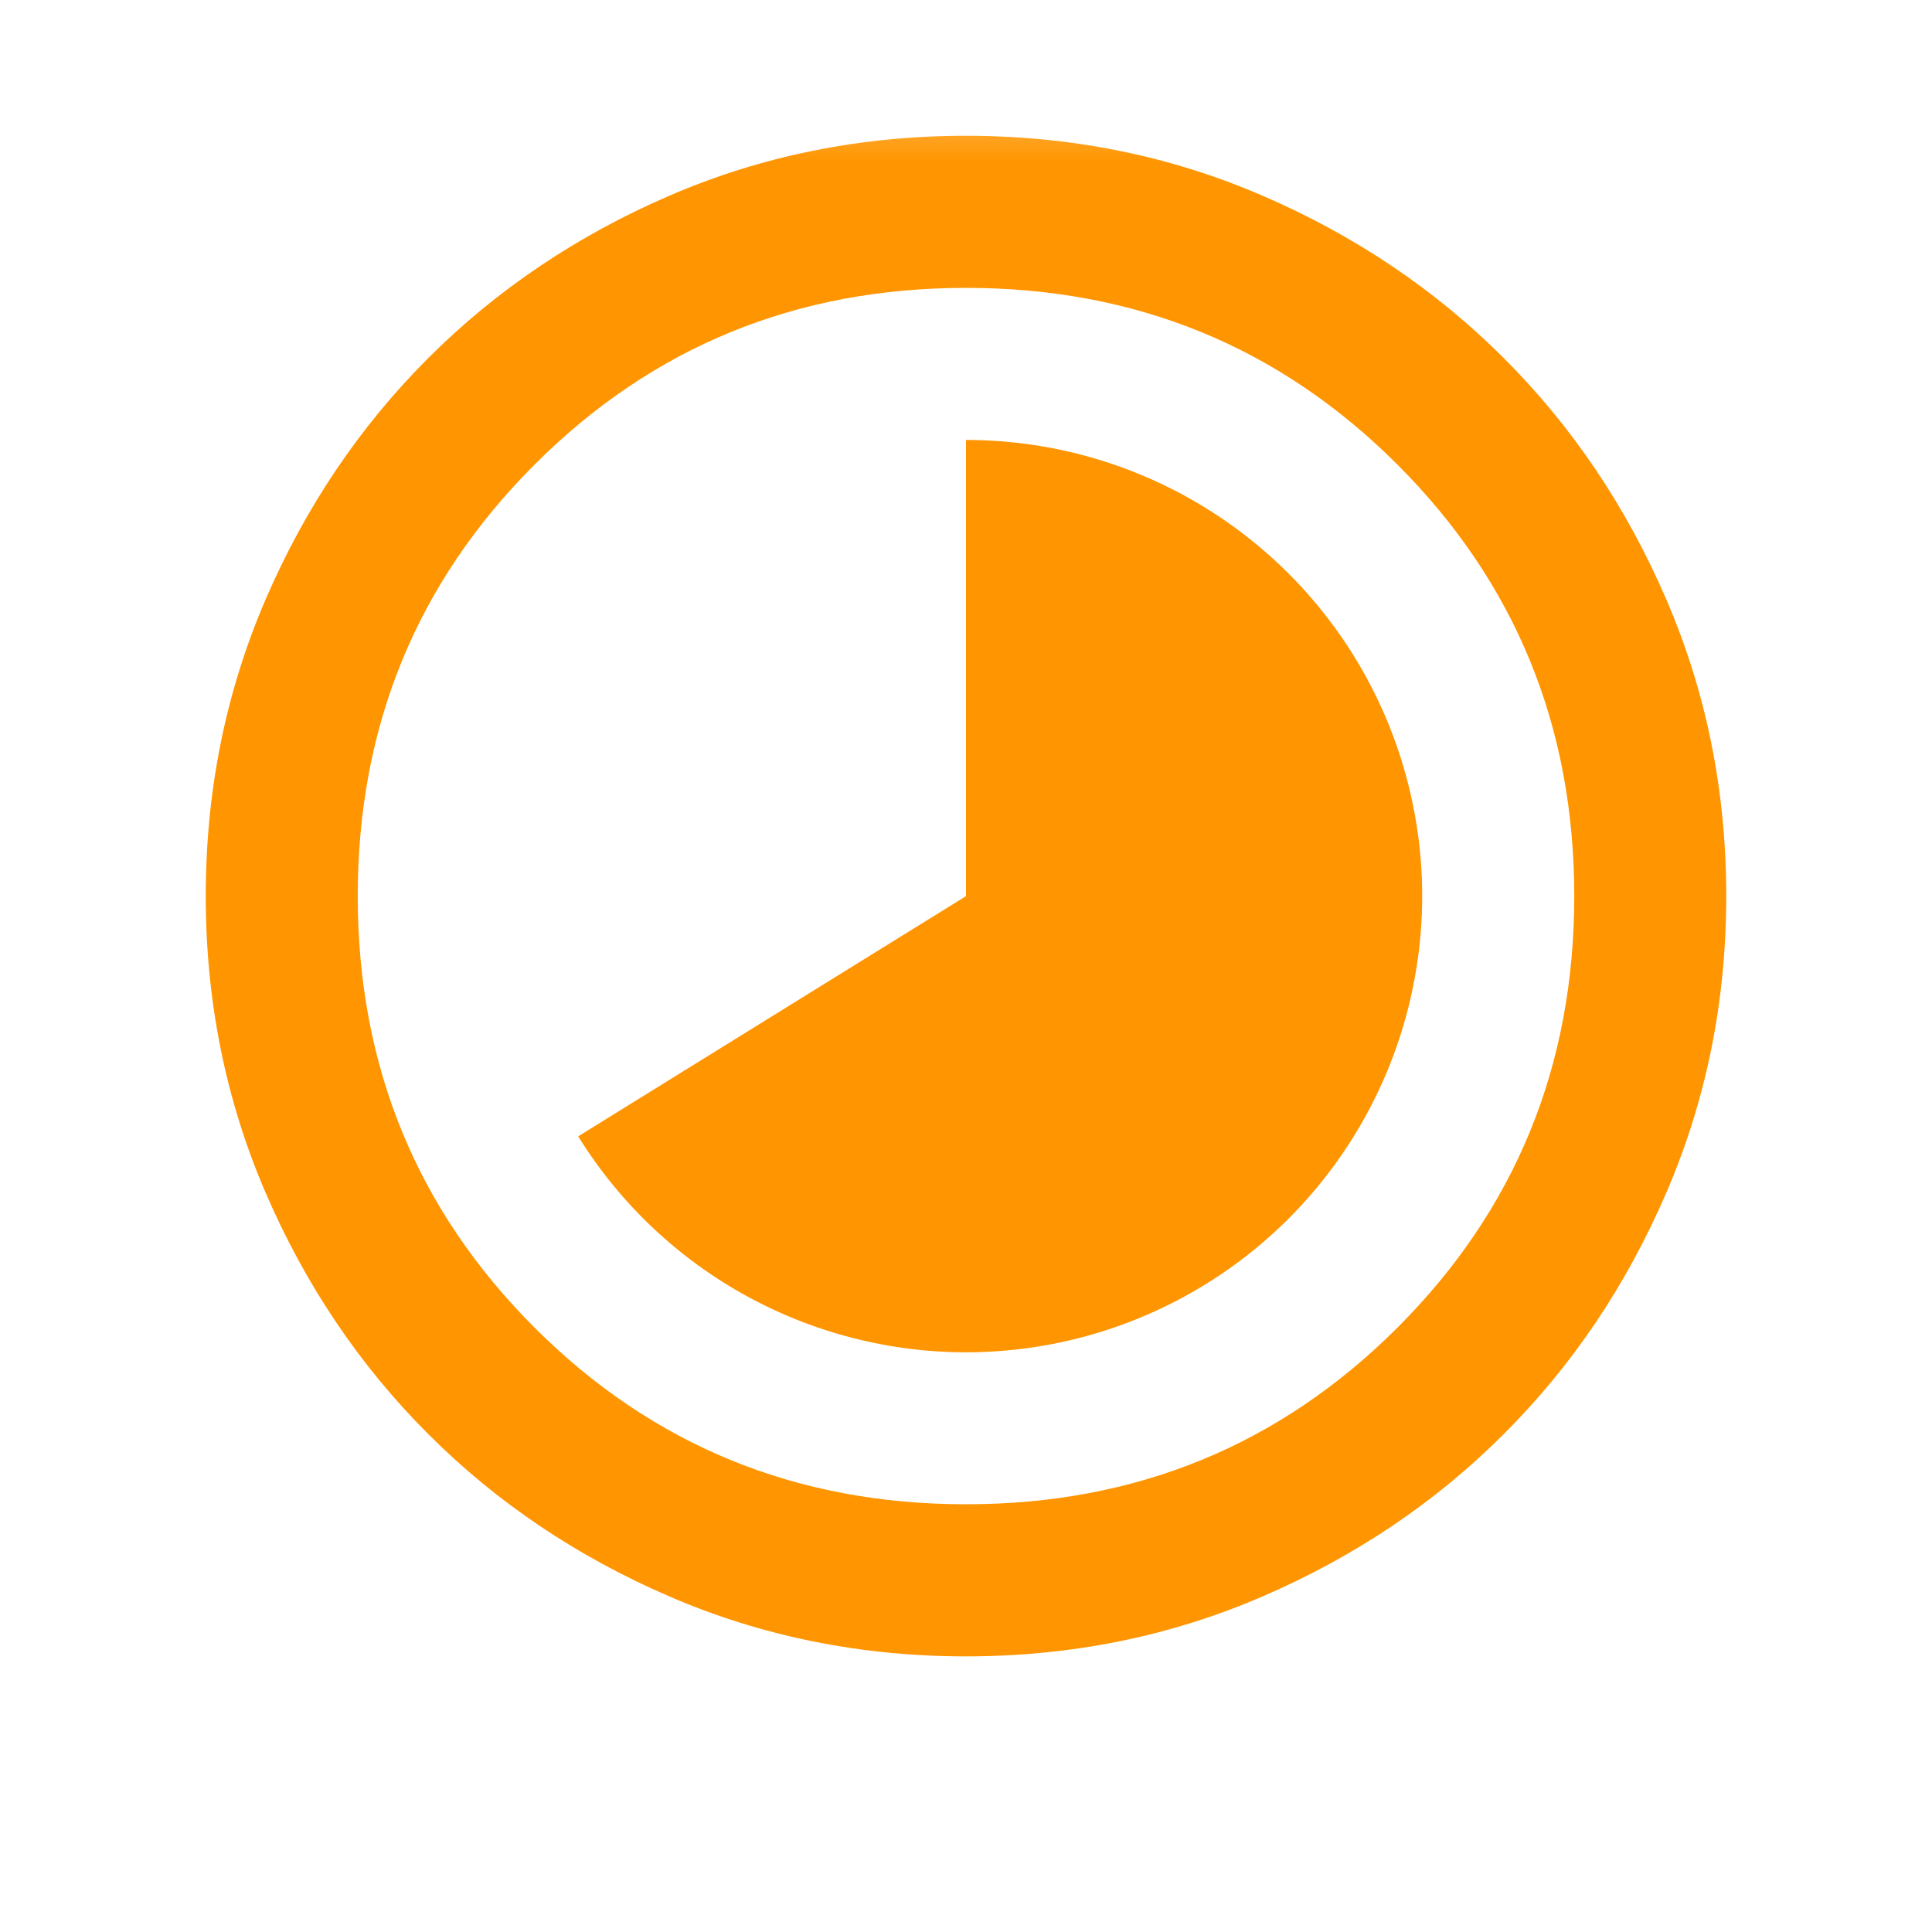 <svg width="18" height="18" viewBox="0 0 18 18" fill="none" xmlns="http://www.w3.org/2000/svg">
<mask id="mask0_4983_96" style="mask-type:alpha" maskUnits="userSpaceOnUse" x="0" y="0" width="18" height="18">
<rect x="0.5" y="0.557" width="17" height="17" fill="#FF9500"/>
</mask>
<g mask="url(#mask0_4983_96)">
<path d="M9 15.432C8.02 15.432 7.099 15.246 6.237 14.874C5.376 14.502 4.626 13.998 3.989 13.36C3.351 12.723 2.846 11.973 2.474 11.111C2.103 10.249 1.917 9.329 1.917 8.349C1.917 7.369 2.103 6.448 2.474 5.586C2.846 4.724 3.351 3.975 3.989 3.337C4.626 2.7 5.376 2.195 6.237 1.823C7.099 1.451 8.02 1.265 9 1.265C9.98 1.265 10.901 1.451 11.762 1.823C12.624 2.195 13.374 2.7 14.011 3.337C14.649 3.975 15.154 4.724 15.525 5.586C15.897 6.448 16.083 7.369 16.083 8.349C16.083 9.329 15.897 10.249 15.525 11.111C15.154 11.973 14.649 12.723 14.011 13.36C13.374 13.998 12.624 14.502 11.762 14.874C10.901 15.246 9.98 15.432 9 15.432ZM9 14.015C10.582 14.015 11.922 13.466 13.02 12.369C14.118 11.271 14.667 9.931 14.667 8.349C14.667 6.767 14.118 5.427 13.02 4.329C11.922 3.231 10.582 2.682 9 2.682C7.418 2.682 6.078 3.231 4.98 4.329C3.882 5.427 3.333 6.767 3.333 8.349C3.333 9.931 3.882 11.271 4.98 12.369C6.078 13.466 7.418 14.015 9 14.015Z" fill="#FF9500"/>
<path d="M9 4.099C9.74 4.099 10.468 4.292 11.111 4.66C11.753 5.028 12.289 5.557 12.664 6.195C13.039 6.833 13.241 7.559 13.25 8.299C13.258 9.04 13.073 9.769 12.713 10.416C12.353 11.063 11.83 11.605 11.196 11.987C10.562 12.37 9.839 12.58 9.099 12.598C8.359 12.615 7.627 12.438 6.976 12.086C6.325 11.733 5.777 11.217 5.387 10.587L9 8.349L9 4.099Z" fill="#FF9500"/>
</g>
</svg>
